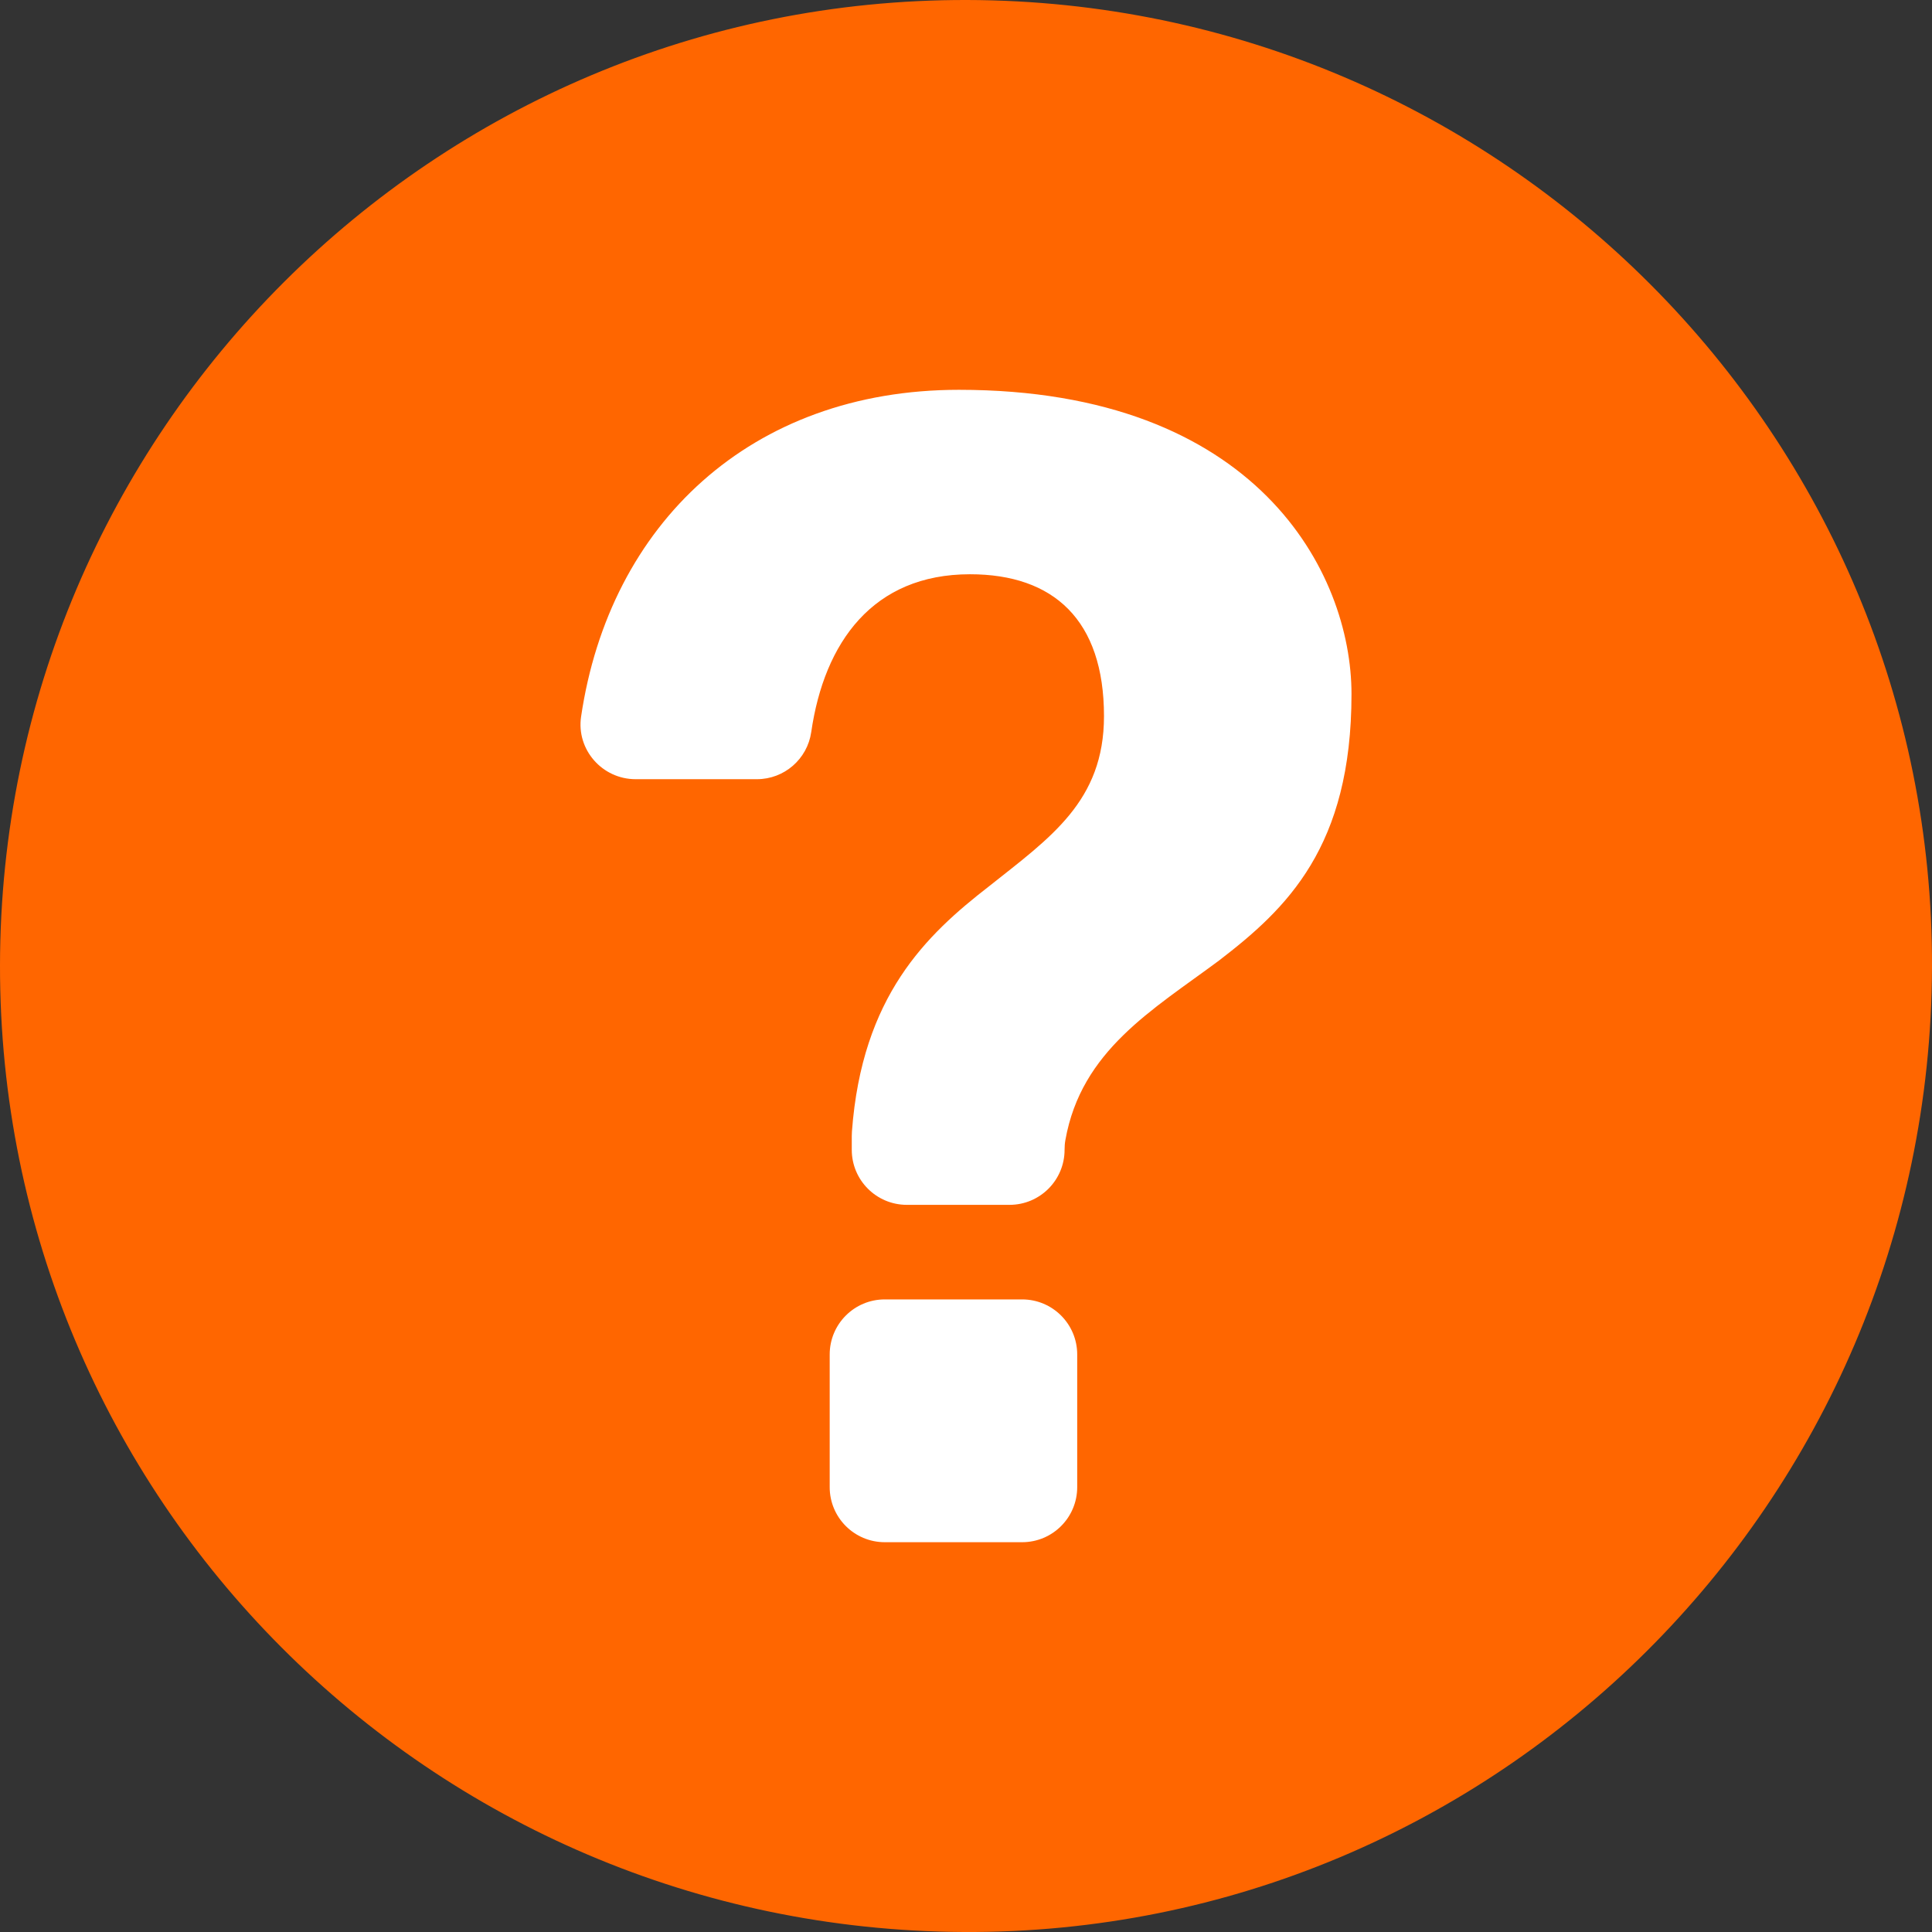 <?xml version="1.0" encoding="utf-8"?>
<!-- Generator: Adobe Illustrator 27.9.0, SVG Export Plug-In . SVG Version: 6.00 Build 0)  -->
<!DOCTYPE svg PUBLIC "-//W3C//DTD SVG 1.1//EN" "http://www.w3.org/Graphics/SVG/1.1/DTD/svg11.dtd">
<svg version="1.1" id="Layer_1" xmlns:x="http://ns.adobe.com/Extensibility/1.0/" xmlns:i="http://ns.adobe.com/AdobeIllustrator/10.0/" xmlns:graph="http://ns.adobe.com/Graphs/1.0/"
	 xmlns="http://www.w3.org/2000/svg" xmlns:xlink="http://www.w3.org/1999/xlink" x="0px" y="0px" width="200px" height="200px"
	 viewBox="0 0 200 200" style="enable-background:new 0 0 200 200;" xml:space="preserve">
<rect x="0" y="0" width="200" height="200" fill="#333333" stroke="none"/>
<style type="text/css">
	.st0{fill:#ff6600;}
	.st1{fill:#FFFFFF;}
</style>
<path class="st0" d="M100.12,0C155.42,0.13,200.2,45.04,200,100.17c-0.2,55.33-45.16,100.1-100.23,99.83
	C44.48,199.72-0.07,155.03,0,99.93C0.07,44.67,44.96-0.13,100.12,0z"/>
<g>
	<path class="st1" d="M65.798,80.662c-3.455,0-6.149-3.058-5.644-6.476C63.1,54.251,77.712,40.353,99.272,40.353
		c30.844,0,40.635,18.93,40.635,31.496c0,15.83-6.69,22.194-13.708,27.58
		c-6.895,5.13-14.262,9.316-15.911,18.592c-0.059,0.33-0.083,0.669-0.083,1.005v0c0,3.147-2.551,5.699-5.699,5.699
		H93.874c-3.147,0-5.699-2.551-5.699-5.699v-1.404c0-0.16,0.006-0.324,0.017-0.484
		c1.038-14.028,7.69-20.349,14.18-25.379c6.364-5.059,11.913-8.812,11.913-17.625
		c0-9.955-5.222-14.687-13.871-14.687c-10.052,0-15.088,7.047-16.435,16.338c-0.406,2.799-2.797,4.877-5.626,4.877
		C74.655,80.662,69.688,80.662,65.798,80.662z M91.589,134.515h14.224c3.147,0,5.699,2.551,5.699,5.699v13.735
		c0,3.147-2.551,5.699-5.699,5.699H91.589c-3.147,0-5.699-2.551-5.699-5.699v-13.735
		C85.89,137.066,88.442,134.515,91.589,134.515z"/>
</g>
</svg>
